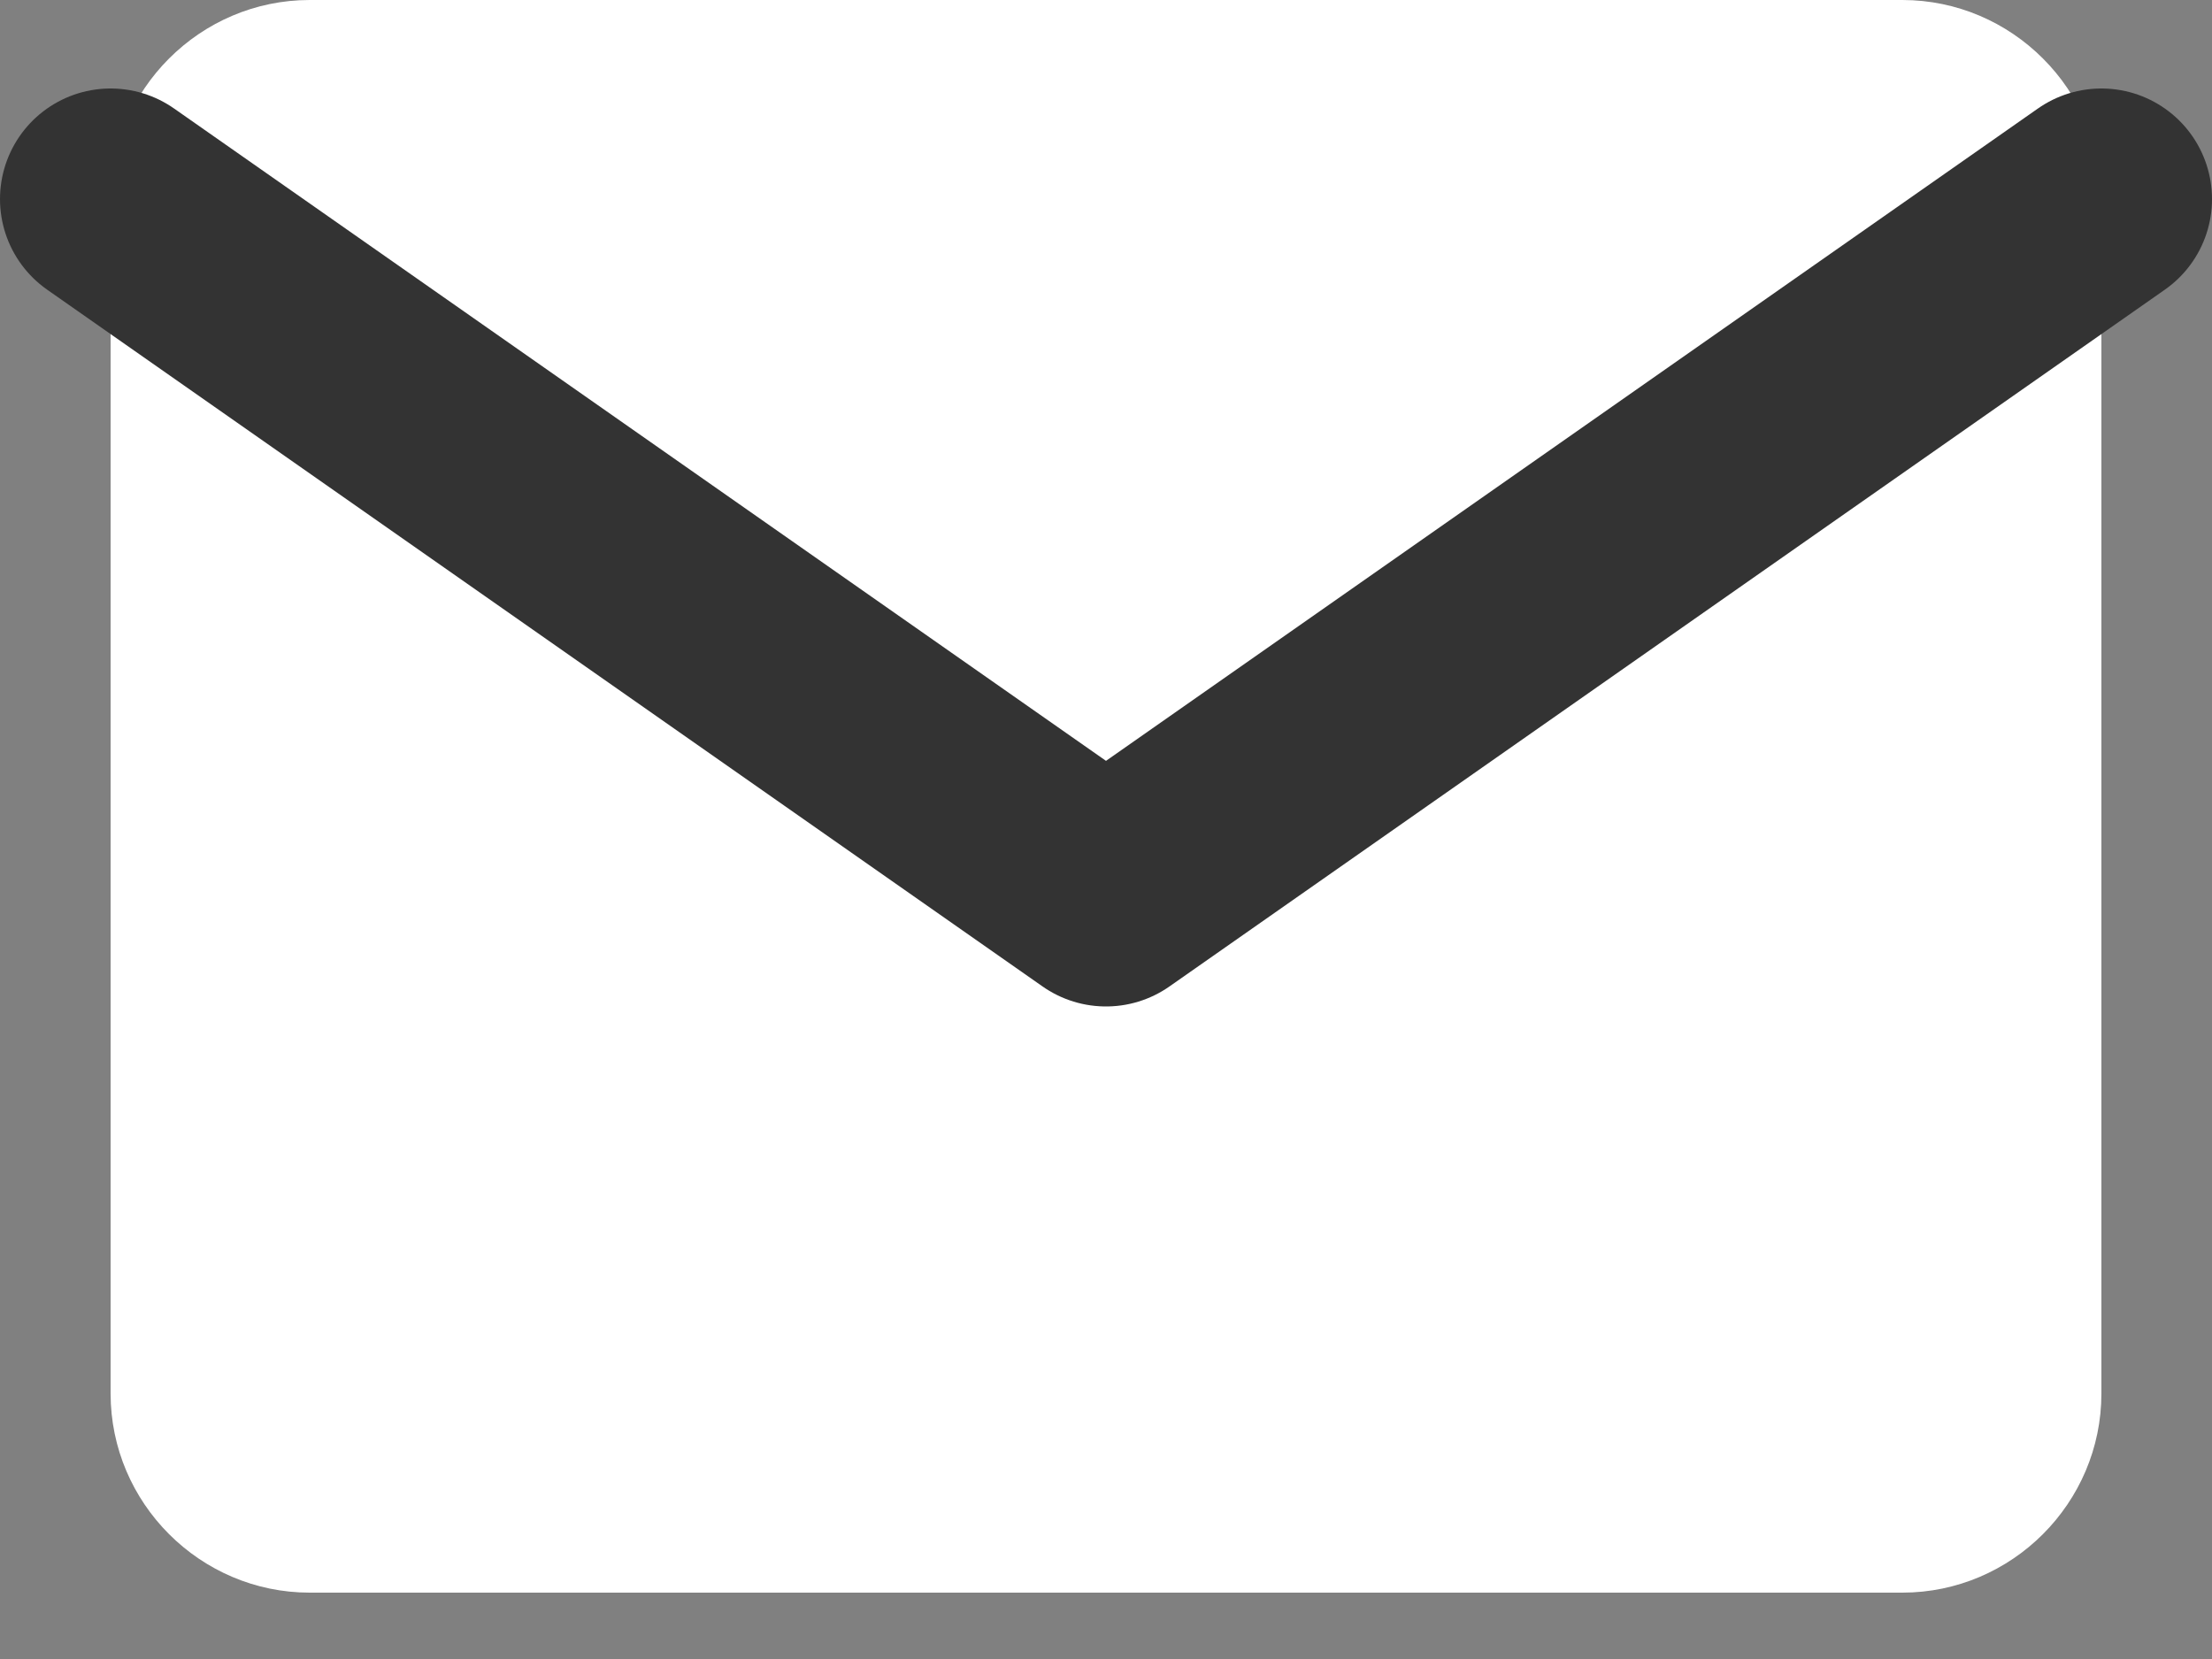 <svg width="20" height="15" viewBox="0 0 20 15" fill="none" xmlns="http://www.w3.org/2000/svg">
<rect x="0" y="0" width="20" height="15" fill="#808080" stroke="none"/>
<path d="M2.8 0H17.2C18.19 0 19 0.81 19 1.8V12.6C19 13.59 18.19 14.4 17.2 14.4H2.8C1.81 14.4 1 13.59 1 12.6V1.8C1 0.81 1.81 0 2.8 0Z" fill="white"/>
<path d="M19 1.8L10 8.1L1 1.8" stroke="#333333" stroke-width="2" stroke-linecap="round" stroke-linejoin="round"/>
</svg>
